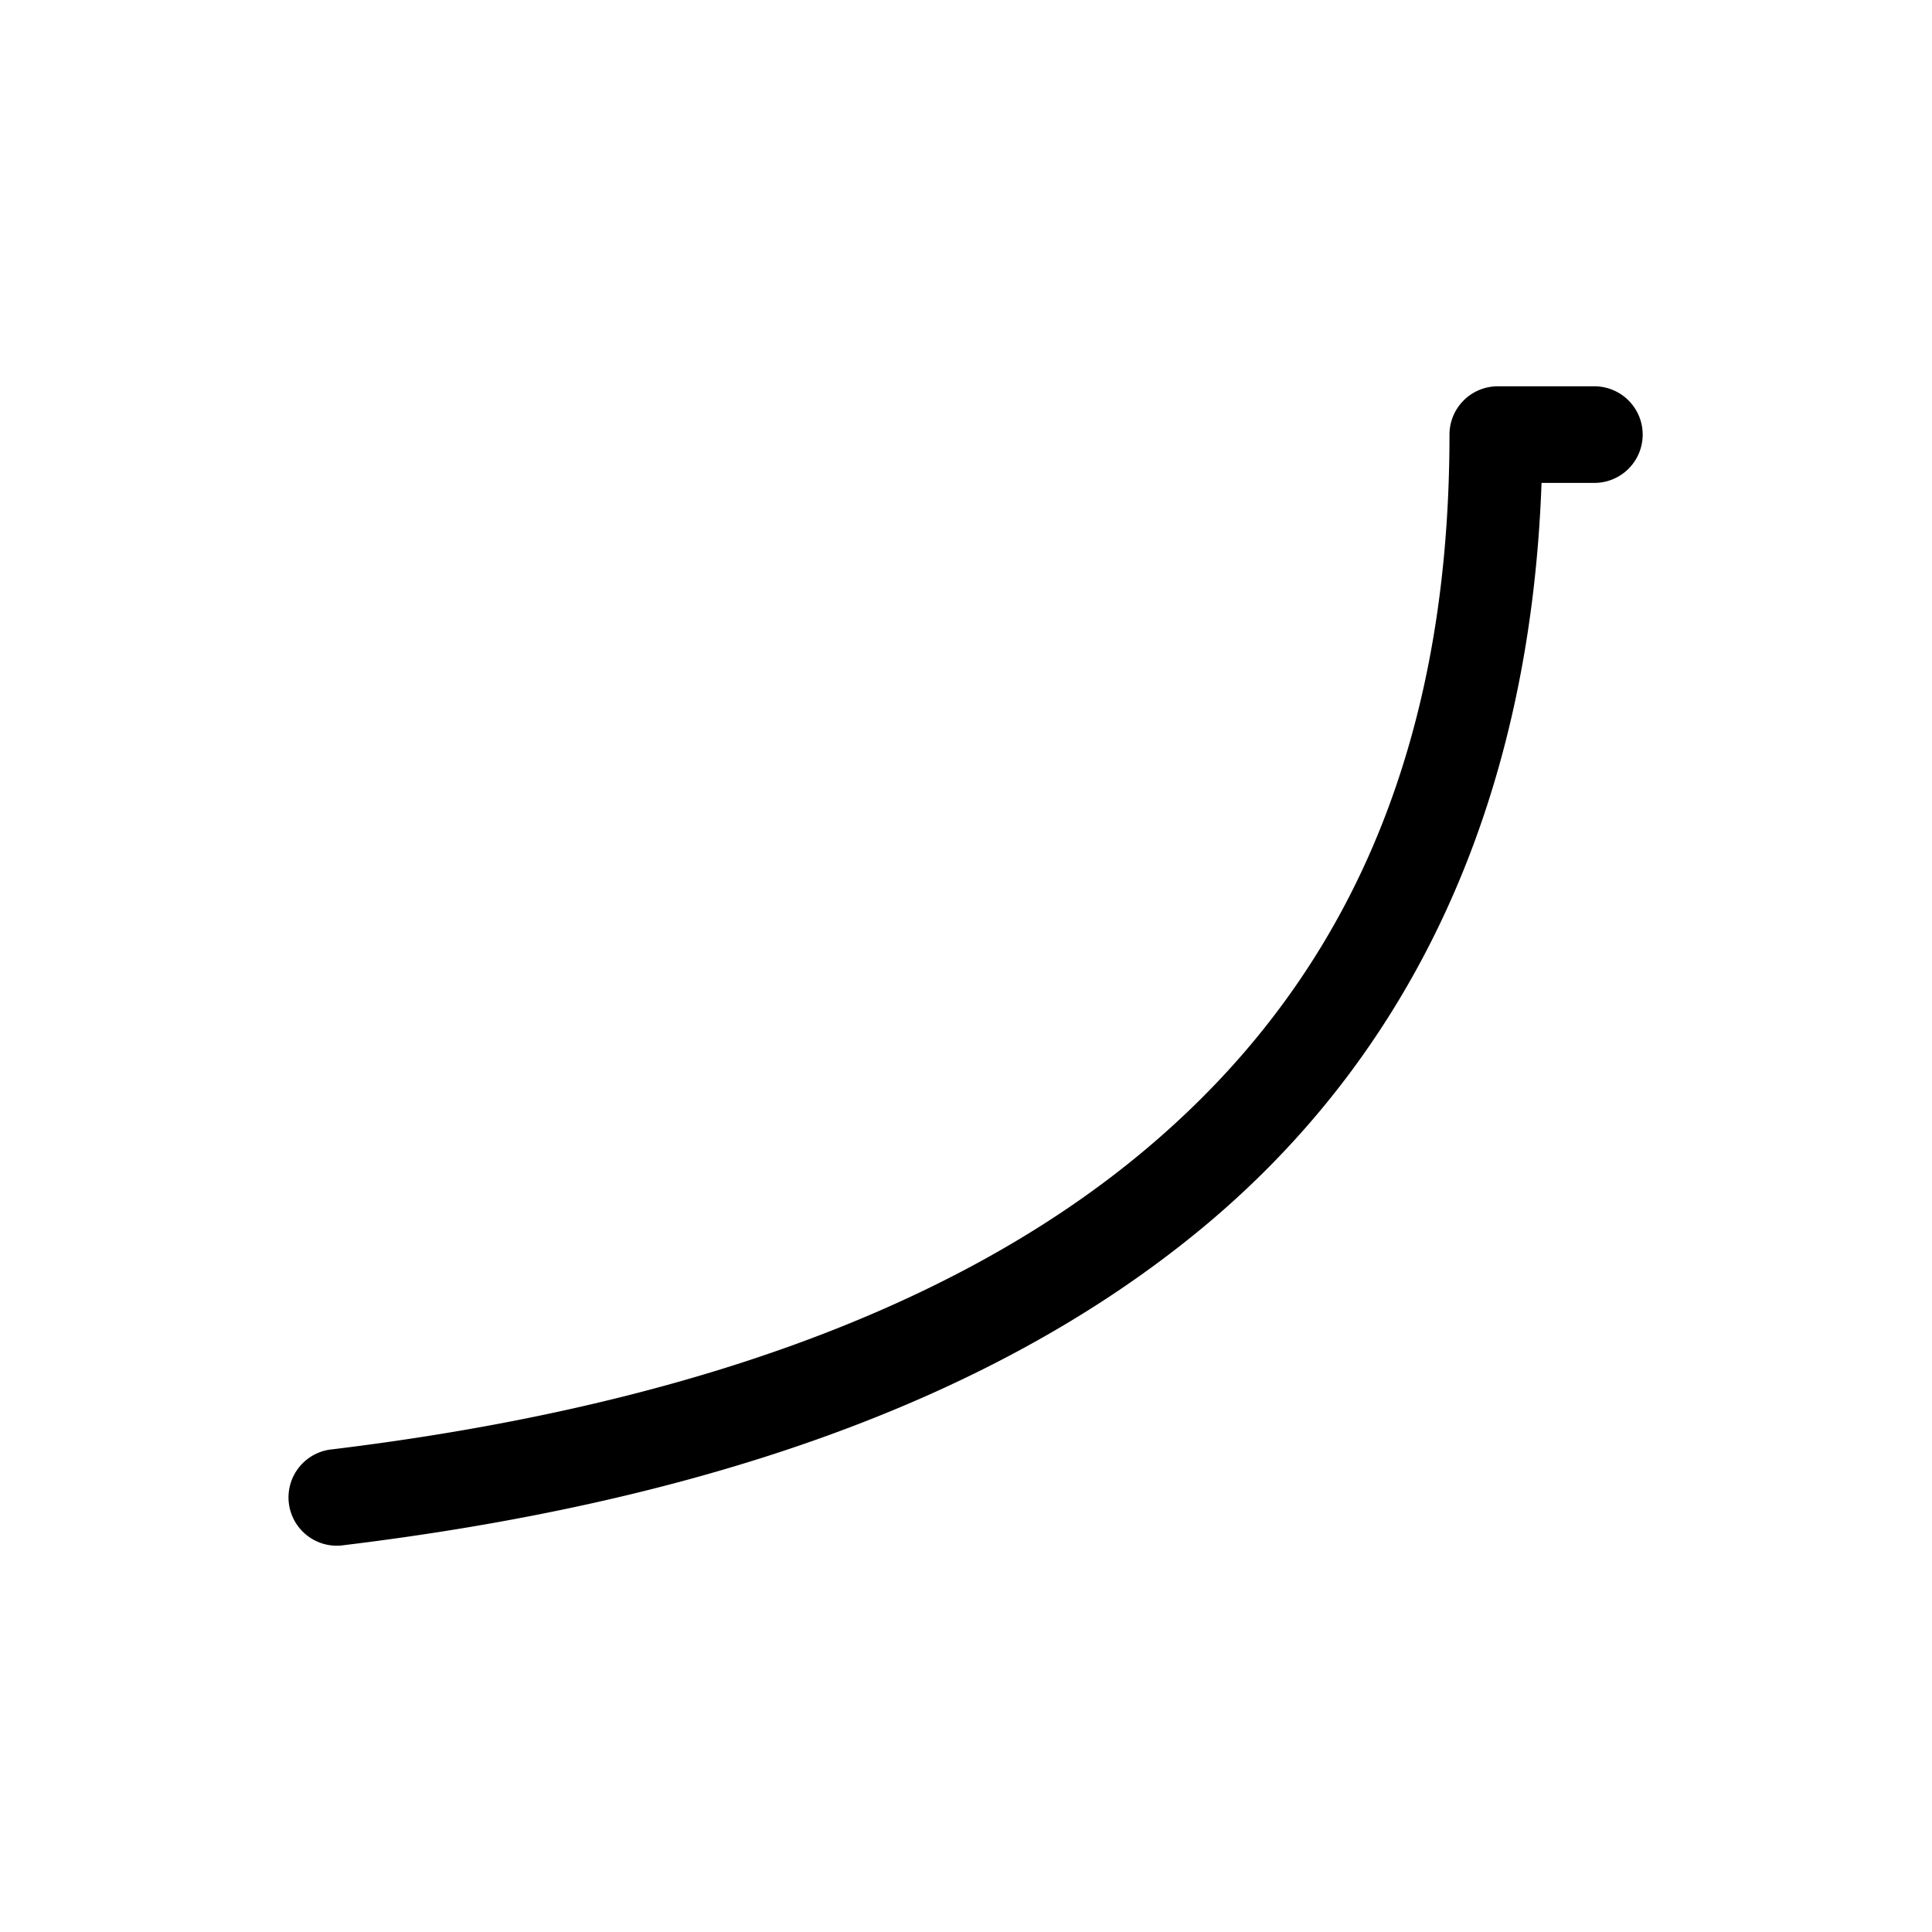 <svg xmlns="http://www.w3.org/2000/svg" viewBox="0 0 20 20" xml:space="preserve">
    <path d="M15.505 3.999a.5.5 0 0 0-.5.5c0 3.43-1.192 5.79-3.217 7.459-2.025 1.669-4.932 2.63-8.344 3.045a.5.5 0 1 0 .121.992c3.526-.429 6.62-1.42 8.86-3.266 2.131-1.756 3.41-4.328 3.533-7.73h.547a.5.5 0 1 0 0-1z"/>
</svg>
